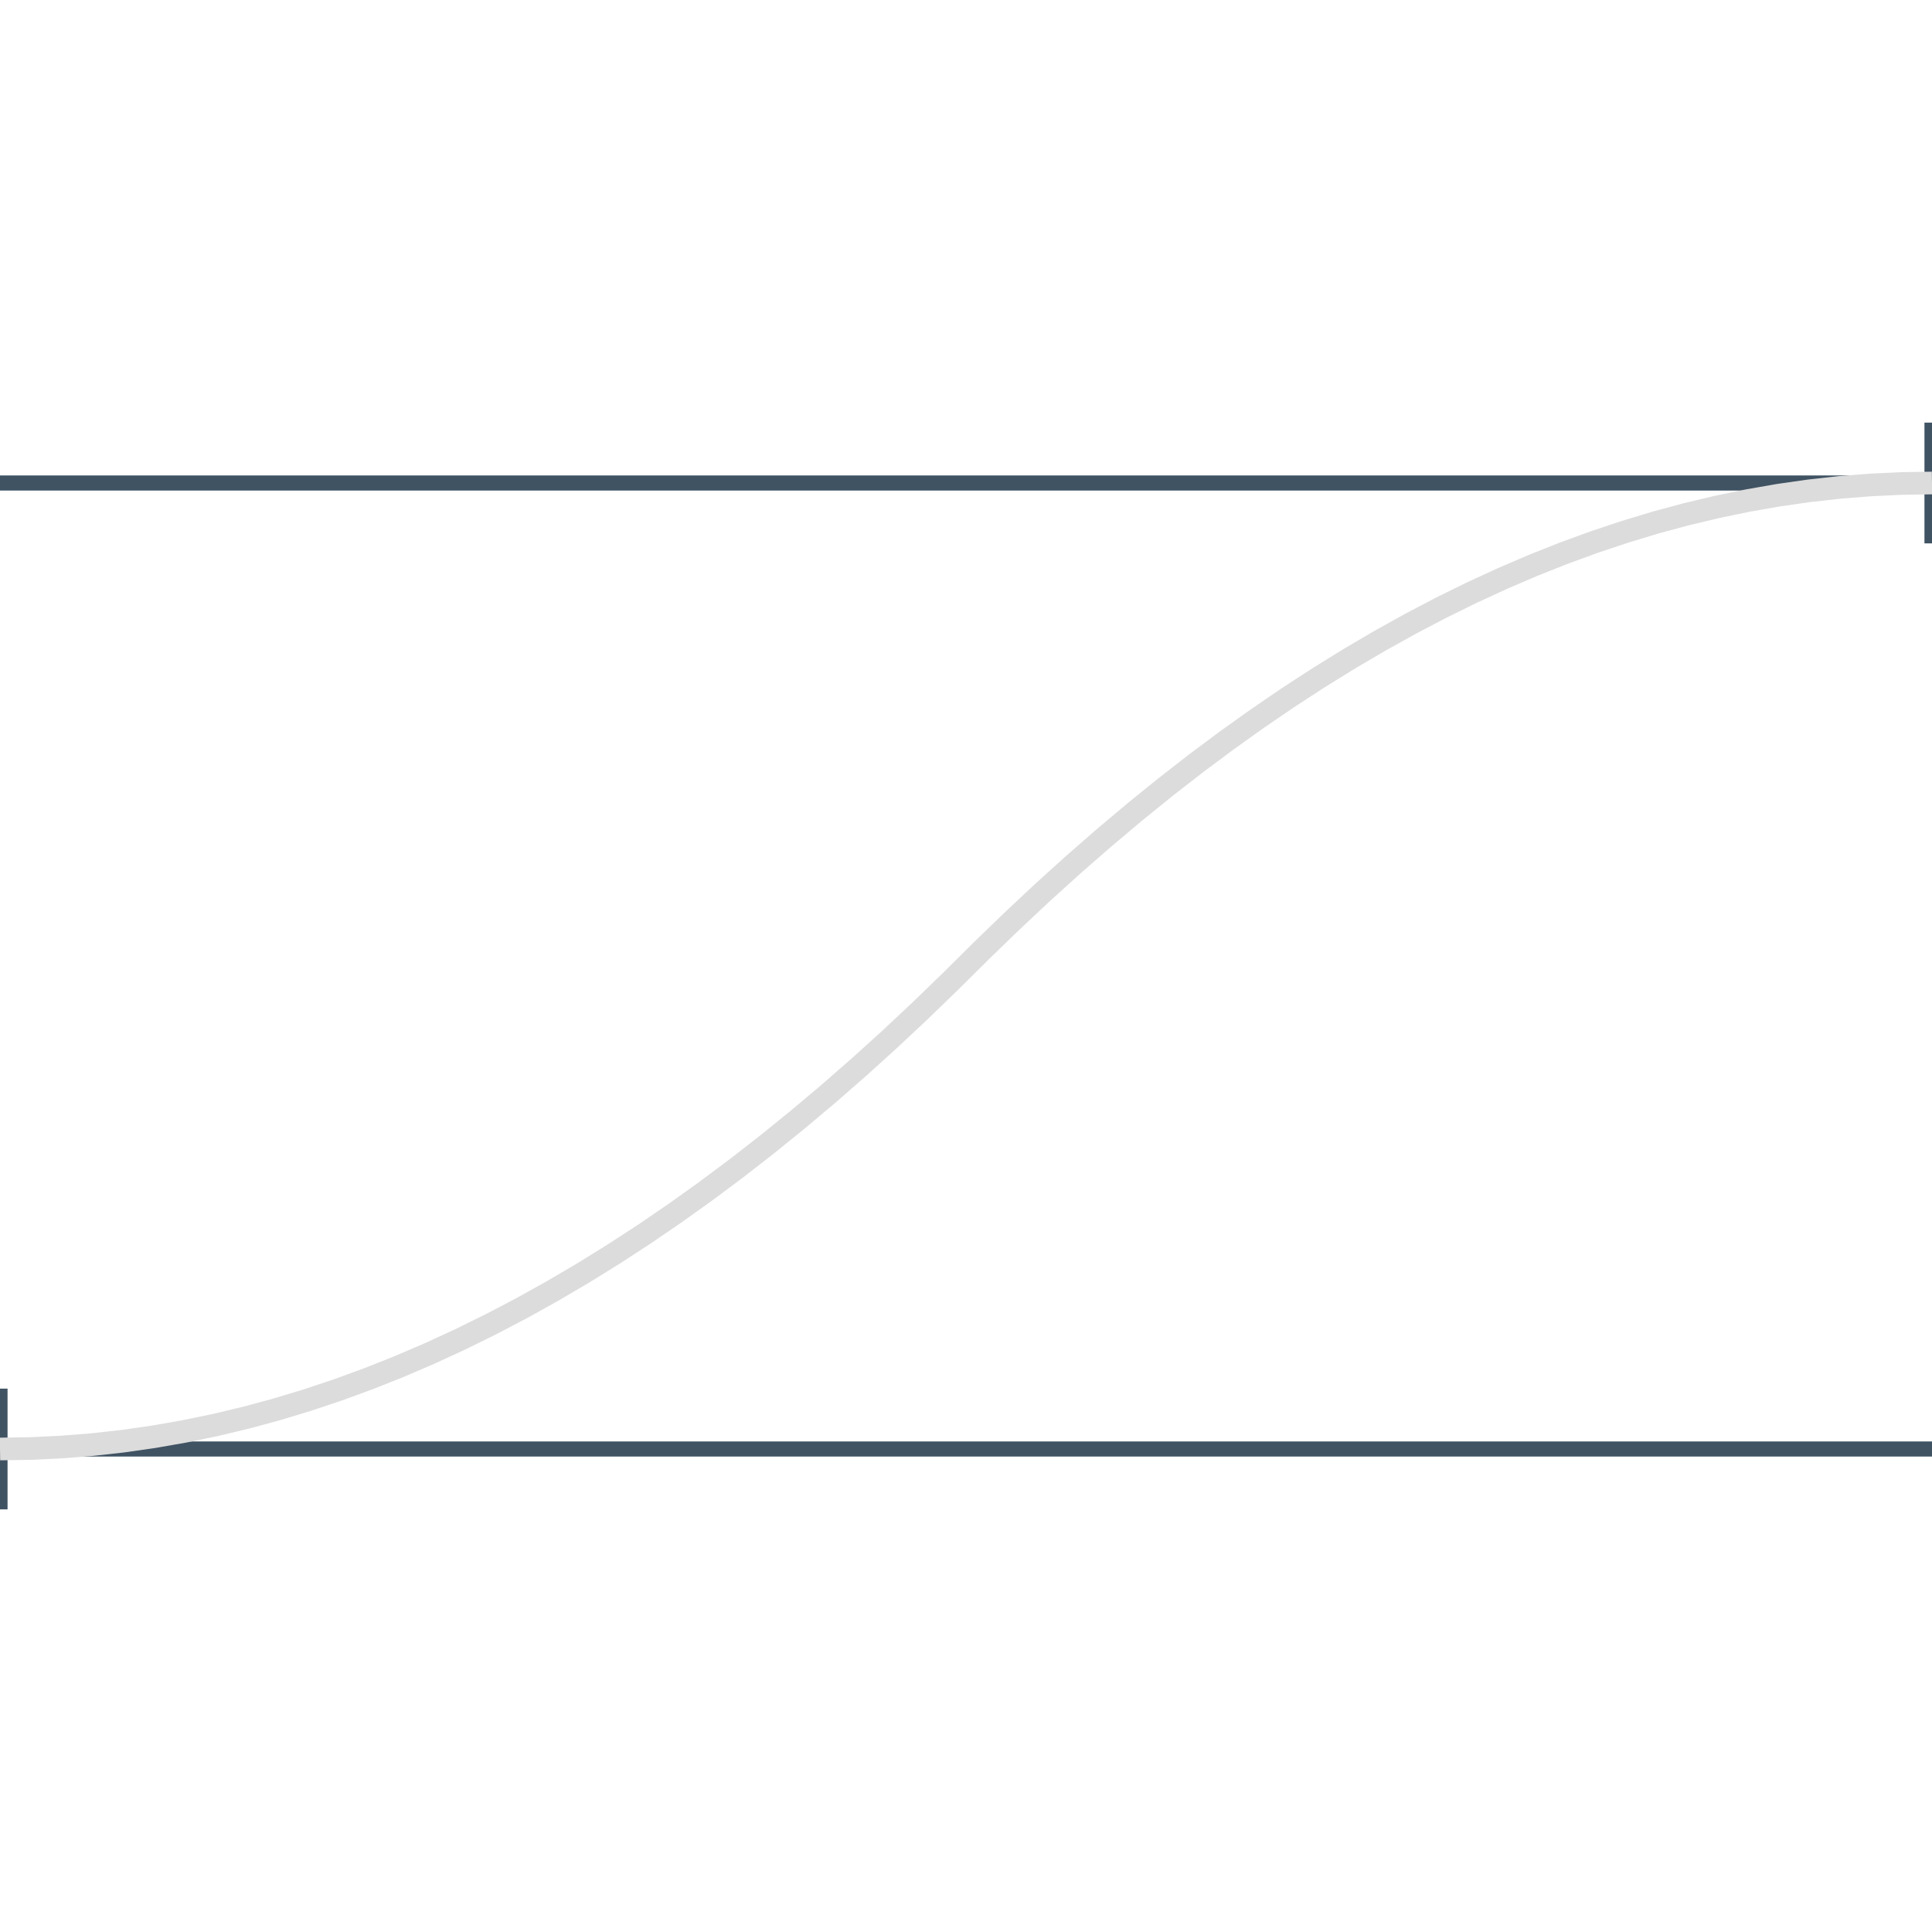 <svg class="m-image m-nopadb" viewBox="0 0 128 128" style="width:128px;height:128px;margin-top:-16px;margin-bottom:-16px"><path fill="none" stroke="#405363" stroke-width="1" d="M0 32 L128 32 M0 96 L128 96 M0 92 l0 8 M128 28 l0 8"/><path fill="none" stroke="#dcdcdc" stroke-width="1.5" d="M0 96 L2.032 95.968 L4.063 95.871 L6.095 95.71 L8.127 95.484 L10.159 95.194 L12.191 94.839 L14.222 94.42 L16.254 93.936 L18.286 93.388 L20.317 92.775 L22.349 92.098 L24.381 91.356 L26.413 90.55 L28.444 89.679 L30.476 88.744 L32.508 87.744 L34.54 86.68 L36.571 85.551 L38.603 84.358 L40.635 83.1 L42.667 81.778 L44.698 80.391 L46.73 78.94 L48.762 77.424 L50.794 75.844 L52.825 74.199 L54.857 72.49 L56.889 70.716 L58.921 68.878 L60.952 66.975 L62.984 65.008 L65.016 62.992 L67.048 61.025 L69.079 59.122 L71.111 57.284 L73.143 55.51 L75.175 53.801 L77.206 52.156 L79.238 50.576 L81.27 49.06 L83.302 47.609 L85.333 46.222 L87.365 44.9 L89.397 43.642 L91.429 42.449 L93.46 41.32 L95.492 40.256 L97.524 39.256 L99.556 38.321 L101.587 37.45 L103.619 36.644 L105.651 35.902 L107.683 35.225 L109.714 34.612 L111.746 34.064 L113.778 33.58 L115.81 33.161 L117.841 32.806 L119.873 32.516 L121.905 32.29 L123.937 32.129 L125.968 32.032 L128 32"/></svg>
